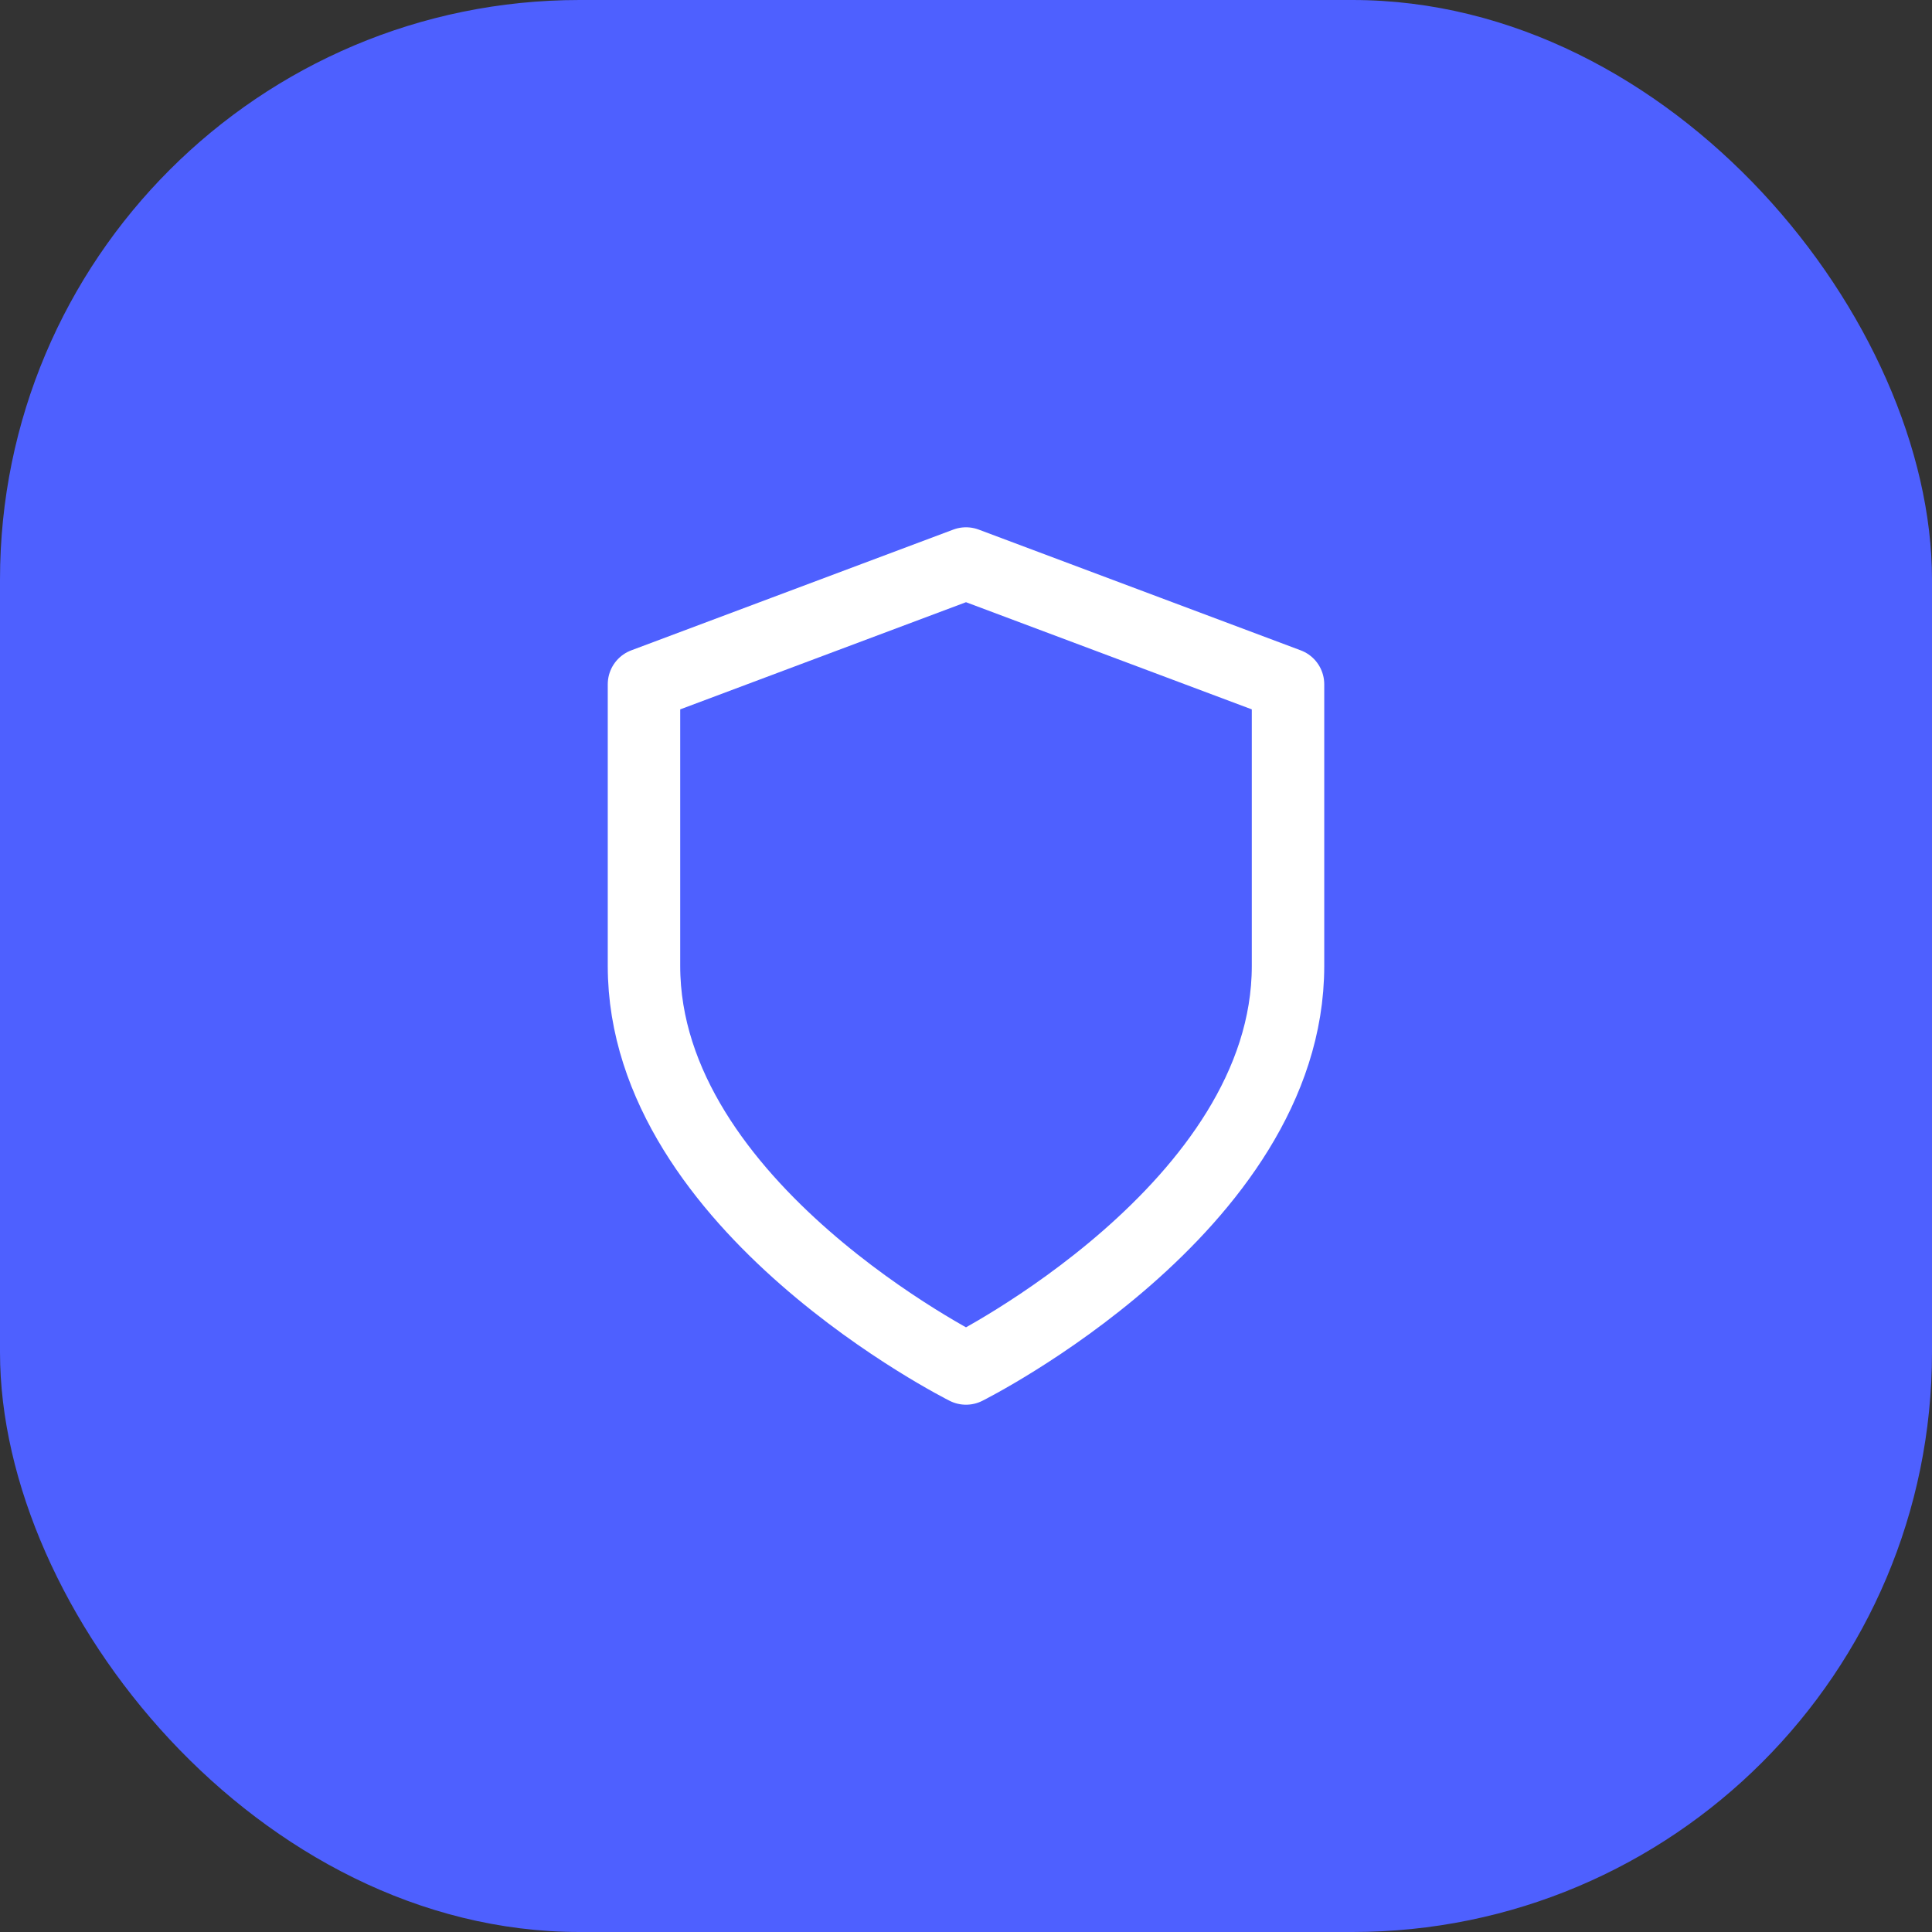 <svg width="40" height="40" viewBox="0 0 40 40" fill="none" xmlns="http://www.w3.org/2000/svg">
<rect x="0" y="0" width="40" height="40" fill="#333333" stroke="none"/>
<rect width="40" height="40" rx="12" fill="#4E60FF"/>
<path d="M20 28.333C20 28.333 26.667 25 26.667 20V14.167L20 11.667L13.333 14.167V20C13.333 25 20 28.333 20 28.333Z" stroke="white" stroke-width="1.5" stroke-linecap="round" stroke-linejoin="round"/>
</svg>
